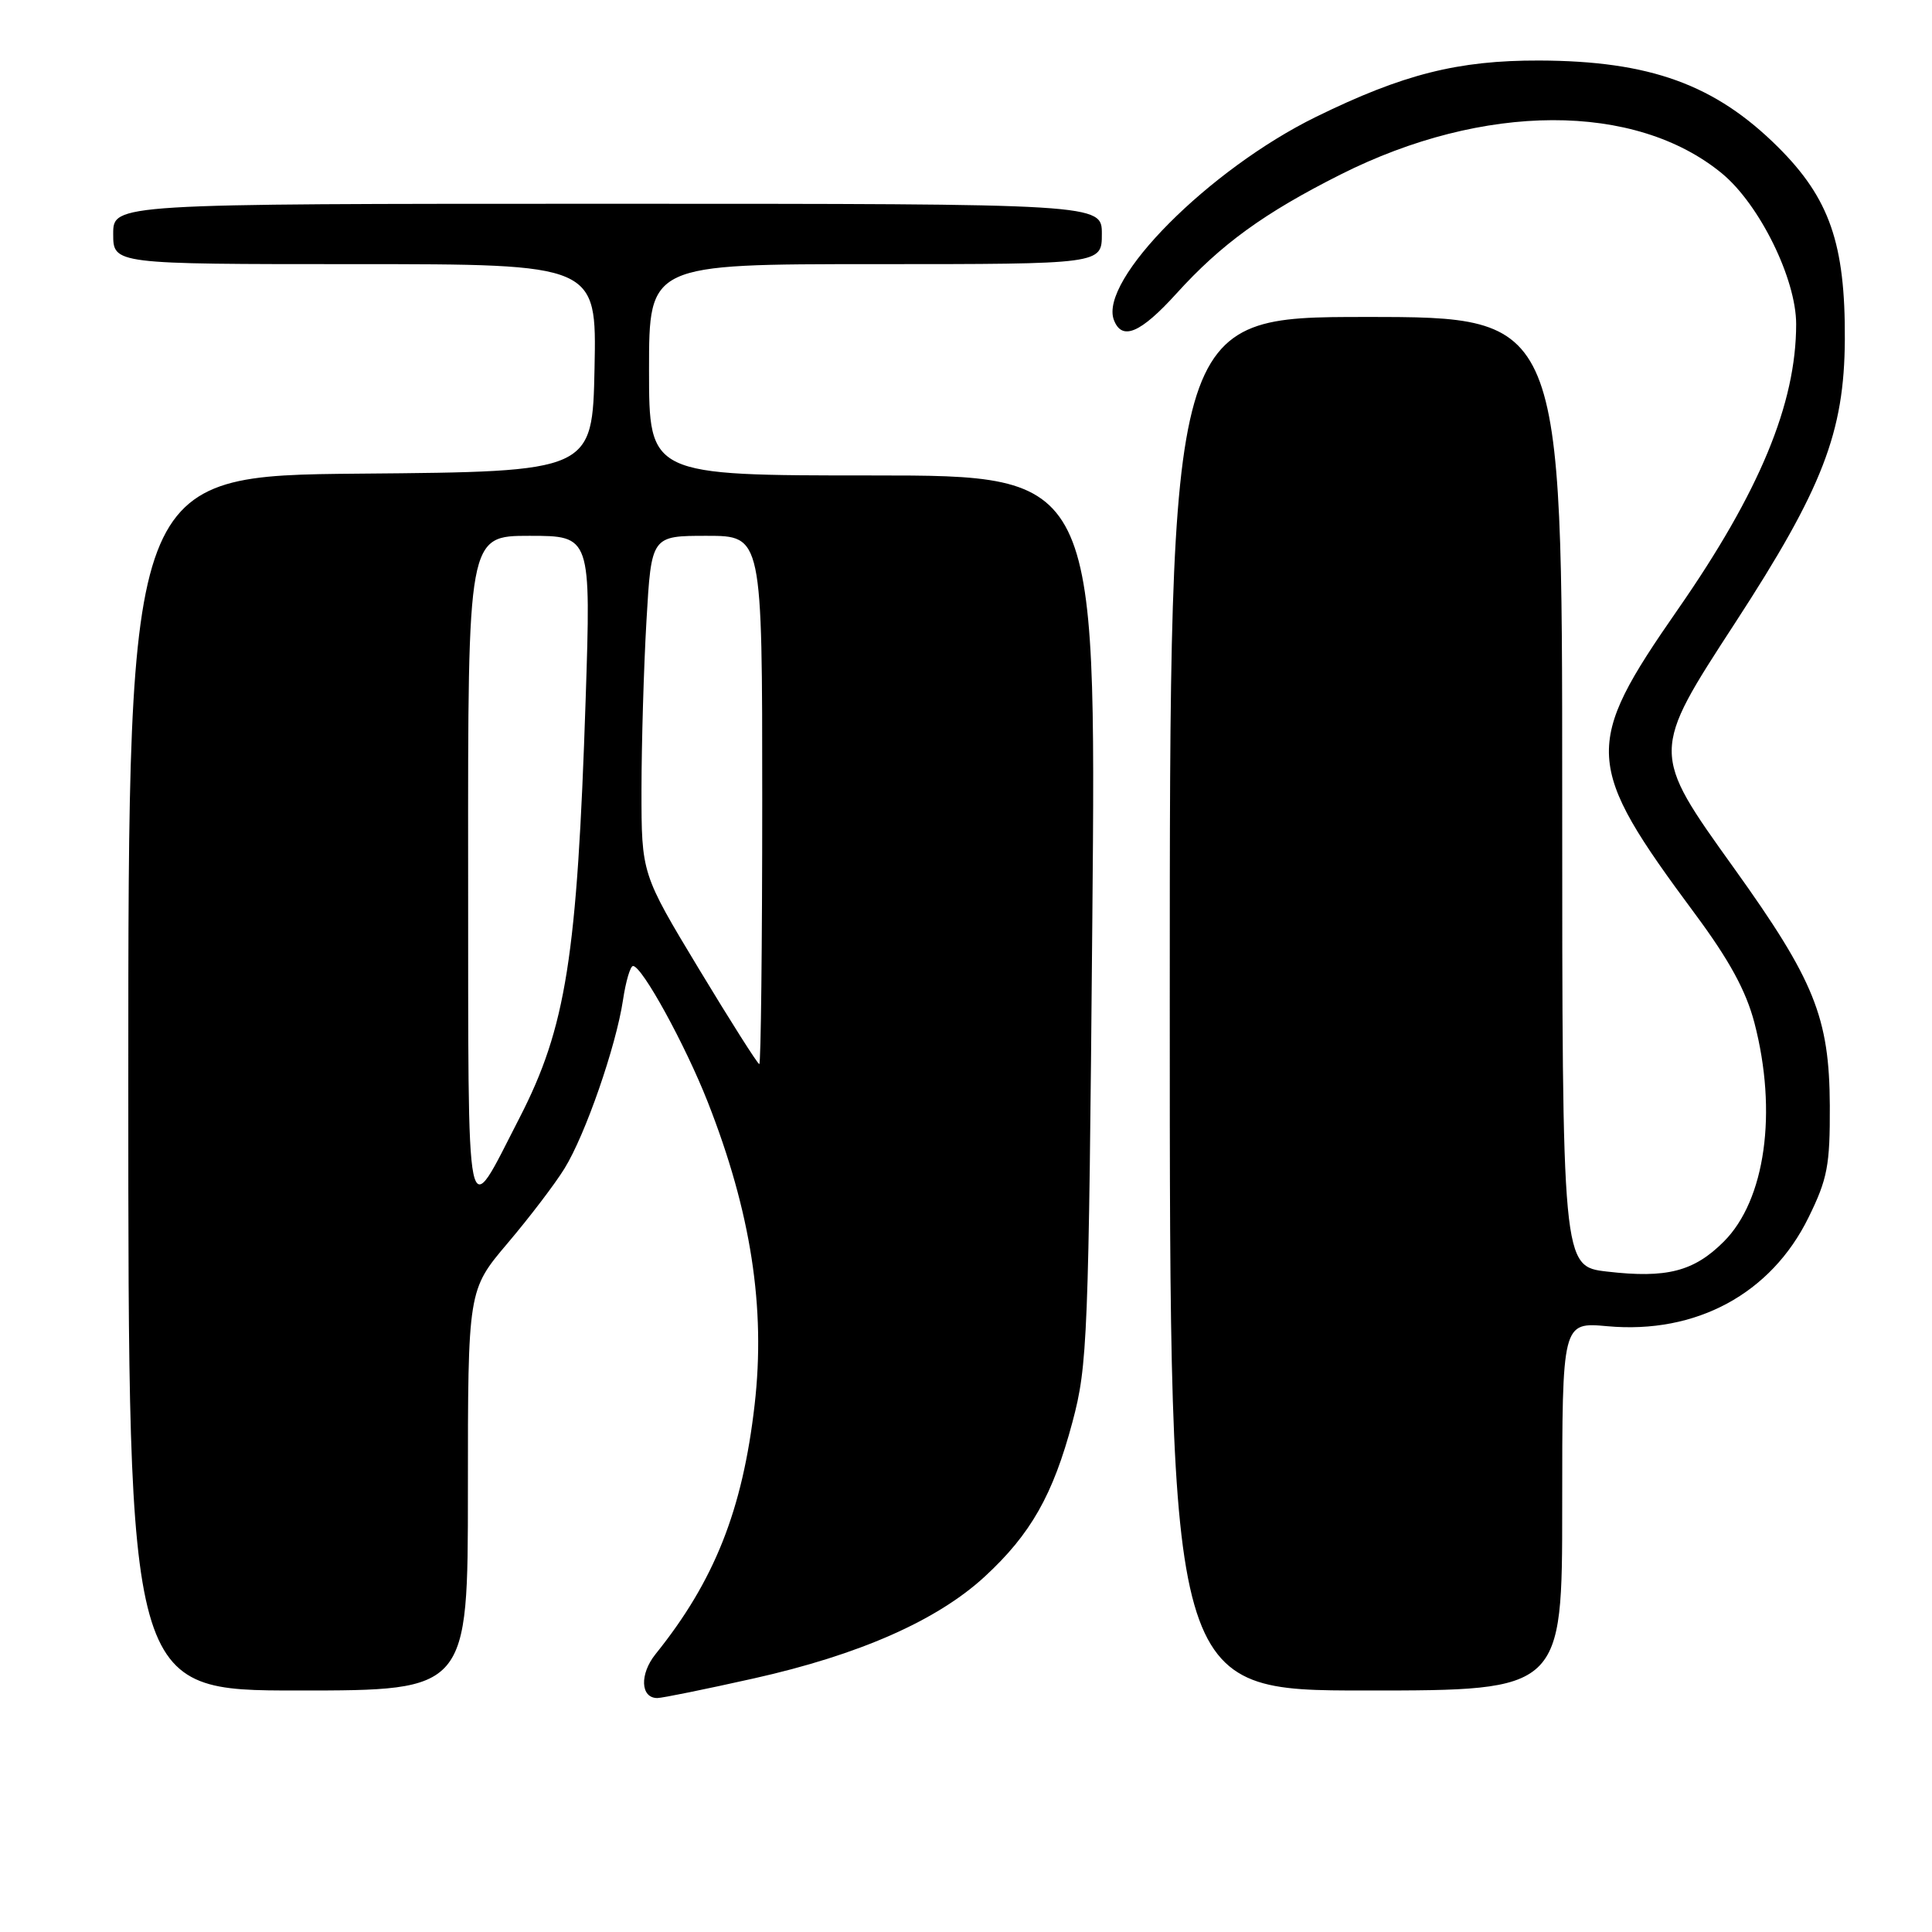 <?xml version="1.0" encoding="UTF-8" standalone="no"?>
<!DOCTYPE svg PUBLIC "-//W3C//DTD SVG 1.1//EN" "http://www.w3.org/Graphics/SVG/1.1/DTD/svg11.dtd" >
<svg xmlns="http://www.w3.org/2000/svg" xmlns:xlink="http://www.w3.org/1999/xlink" version="1.1" viewBox="0 0 256 256">
 <g >
 <path fill="currentColor"
d=" M 99.88 222.40 C 113.84 219.28 124.16 214.73 130.47 208.92 C 136.58 203.29 139.53 198.09 142.11 188.41 C 144.11 180.91 144.25 177.44 144.74 121.75 C 145.26 63.00 145.26 63.00 115.63 63.00 C 86.00 63.00 86.00 63.00 86.00 49.00 C 86.00 35.00 86.00 35.00 116.00 35.00 C 146.00 35.00 146.00 35.00 146.00 31.00 C 146.00 27.00 146.00 27.00 80.50 27.00 C 15.00 27.00 15.00 27.00 15.00 31.00 C 15.00 35.00 15.00 35.00 47.03 35.00 C 79.06 35.00 79.06 35.00 78.78 48.75 C 78.50 62.50 78.50 62.50 47.75 62.76 C 17.00 63.03 17.00 63.03 17.00 143.51 C 17.00 224.00 17.00 224.00 39.50 224.00 C 62.00 224.00 62.00 224.00 62.00 197.47 C 62.00 170.94 62.00 170.94 67.27 164.72 C 70.17 161.30 73.56 156.85 74.80 154.83 C 77.57 150.35 81.63 138.63 82.55 132.51 C 82.92 130.03 83.52 128.00 83.88 128.00 C 85.07 128.00 90.79 138.42 93.78 146.02 C 99.51 160.60 101.47 173.26 99.99 186.15 C 98.39 200.09 94.67 209.48 86.87 219.17 C 84.73 221.83 84.86 225.00 87.10 225.00 C 87.74 225.00 93.49 223.83 99.88 222.40 Z  M 207.00 199.59 C 207.00 175.19 207.00 175.19 212.98 175.73 C 224.75 176.80 234.68 171.43 239.64 161.32 C 242.16 156.19 242.49 154.43 242.46 146.50 C 242.40 134.80 240.43 129.92 229.74 115.00 C 218.73 99.64 218.73 99.72 229.95 82.48 C 241.52 64.69 244.38 57.30 244.45 45.00 C 244.52 32.30 242.43 26.29 235.60 19.49 C 227.25 11.19 218.63 8.07 203.96 8.02 C 193.19 7.99 185.91 9.83 174.37 15.49 C 160.21 22.44 145.58 37.14 147.60 42.41 C 148.67 45.19 151.12 44.15 155.88 38.90 C 161.82 32.34 167.53 28.21 177.62 23.13 C 196.60 13.57 216.69 13.52 228.18 22.99 C 233.15 27.10 238.00 36.95 238.00 42.95 C 238.00 53.48 233.15 65.18 222.32 80.76 C 209.73 98.88 209.86 101.22 224.58 121.07 C 229.15 127.23 231.36 131.29 232.47 135.53 C 235.55 147.36 233.92 159.02 228.41 164.52 C 224.45 168.48 220.84 169.41 212.94 168.49 C 207.00 167.80 207.00 167.80 207.00 104.90 C 207.00 42.00 207.00 42.00 181.00 42.00 C 155.00 42.00 155.00 42.00 155.00 133.00 C 155.00 224.00 155.00 224.00 181.00 224.00 C 207.00 224.00 207.00 224.00 207.00 199.59 Z  M 62.03 115.25 C 62.00 71.00 62.00 71.00 70.15 71.00 C 78.31 71.00 78.31 71.00 77.60 92.73 C 76.48 126.79 75.01 136.12 68.84 148.12 C 61.57 162.23 62.07 164.62 62.03 115.25 Z  M 92.61 128.39 C 85.00 115.78 85.00 115.78 85.00 104.64 C 85.01 98.51 85.30 88.44 85.66 82.25 C 86.31 71.00 86.31 71.00 93.65 71.00 C 101.00 71.00 101.00 71.00 101.00 106.00 C 101.00 125.25 100.82 141.00 100.61 141.00 C 100.40 141.00 96.80 135.33 92.61 128.39 Z "/>
</g>
</svg>